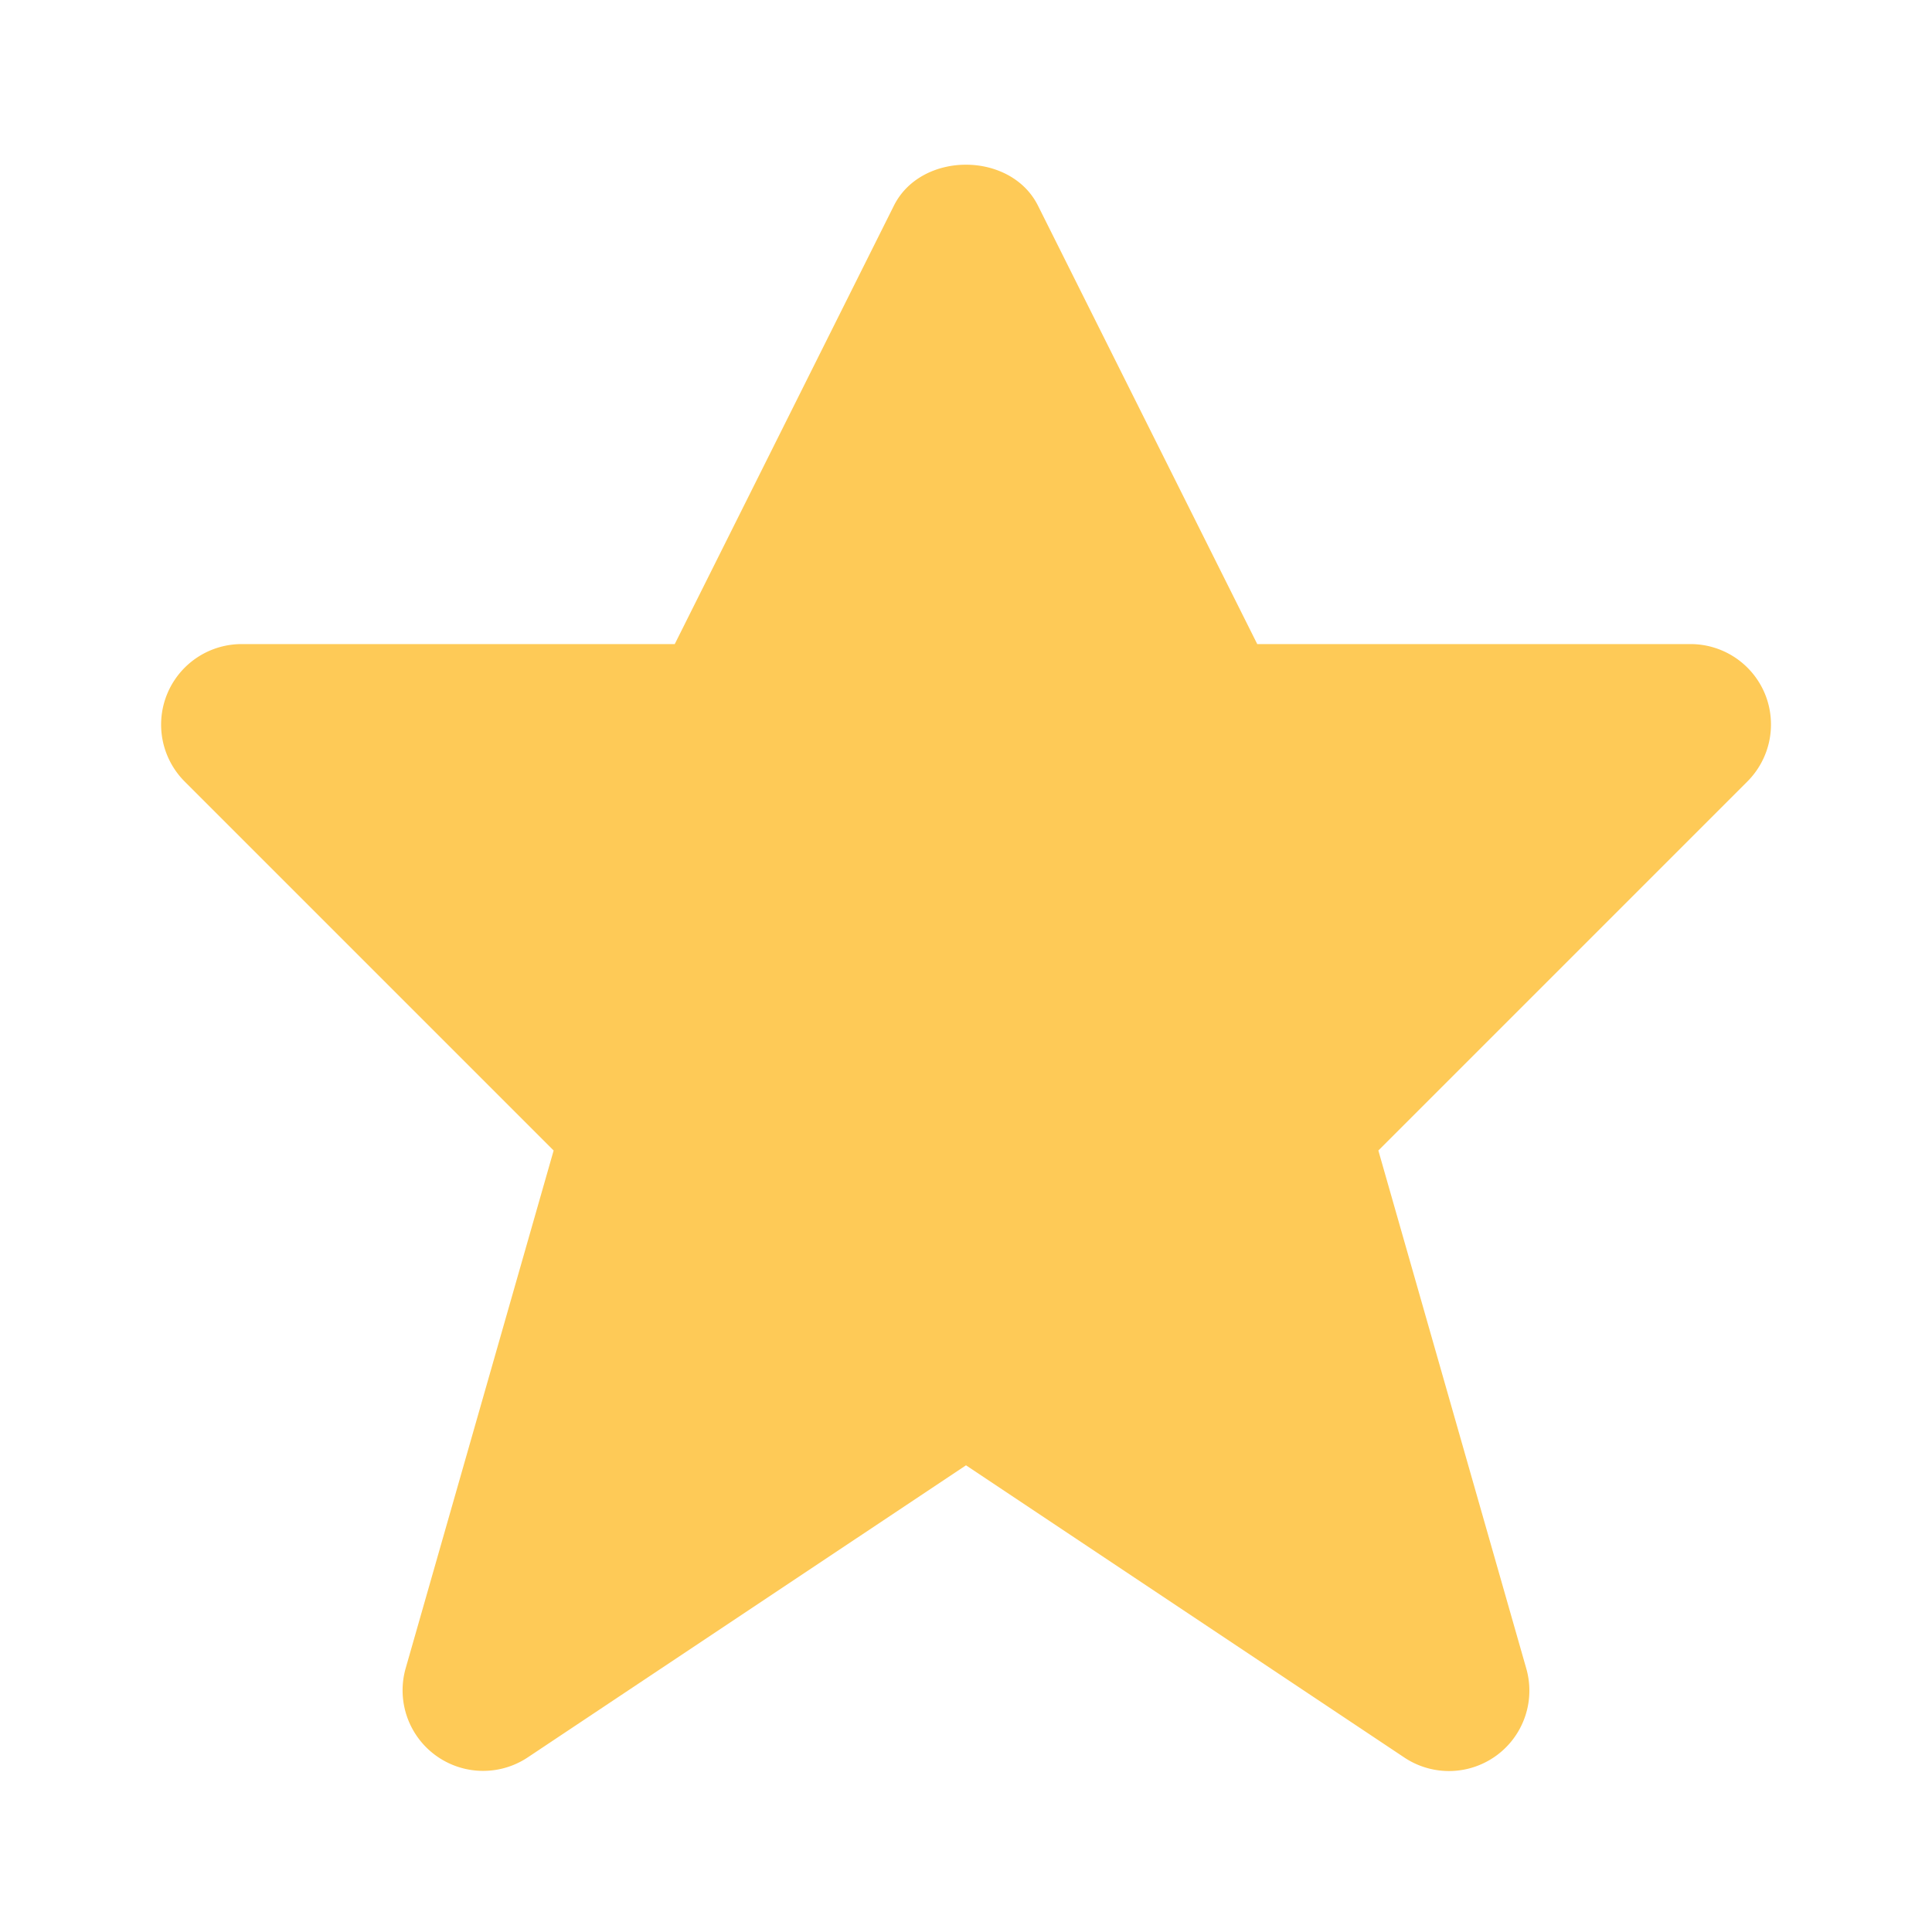 <svg width="16" height="16" xmlns="http://www.w3.org/2000/svg"><g fill="none" fill-rule="evenodd"><path d="M0 .001h16v16H0z"/><path d="M14.616 5.745A.667.667 0 0 0 14 5.334h-3.588L8.596 1.703c-.226-.452-.967-.452-1.193 0L5.588 5.334H2a.667.667 0 0 0-.471 1.138l3.056 3.056-1.226 4.29a.667.667 0 0 0 1.01.737L8 12.135l3.63 2.42a.666.666 0 0 0 1.01-.737l-1.225-4.29 3.056-3.056a.668.668 0 0 0 .145-.727Z" fill="#FECA57" fill-rule="nonzero"/></g></svg>